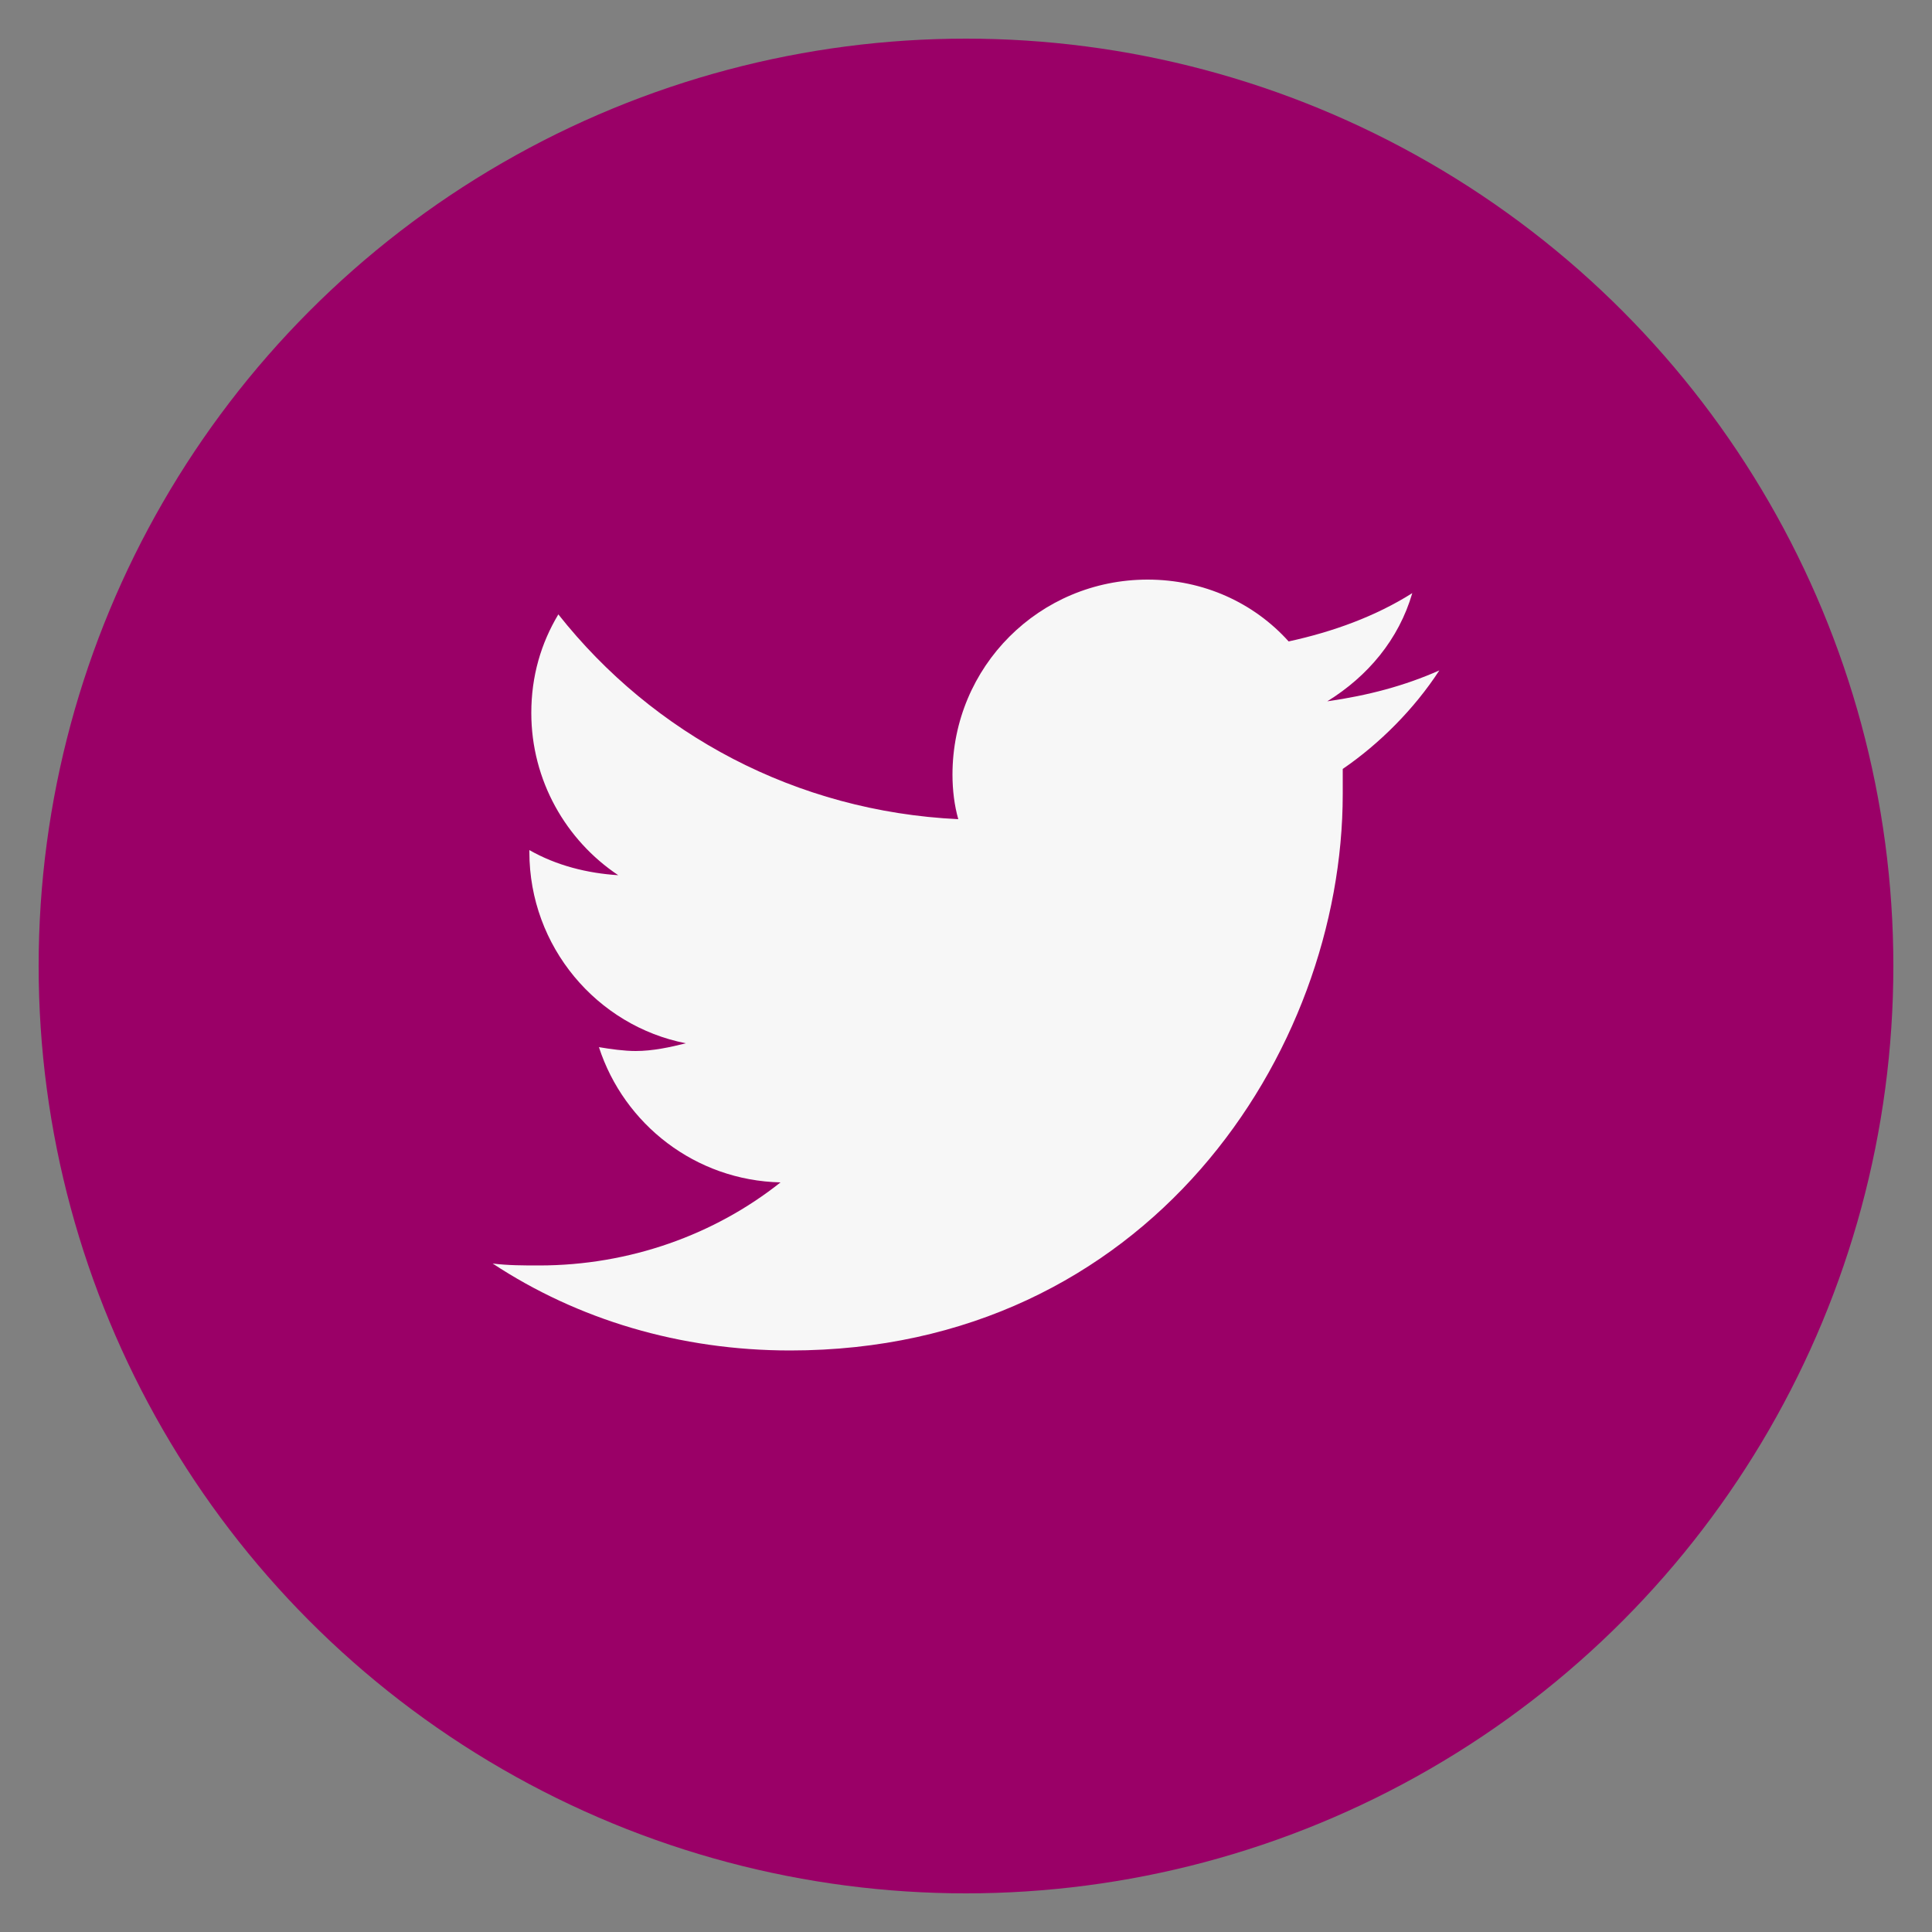 <?xml version="1.0" encoding="utf-8"?>
<!-- Generator: Adobe Illustrator 24.3.0, SVG Export Plug-In . SVG Version: 6.00 Build 0)  -->
<svg version="1.1" id="twitter" xmlns="http://www.w3.org/2000/svg" xmlns:xlink="http://www.w3.org/1999/xlink" x="0px" y="0px"
	 viewBox="0 0 100 100" style="enable-background:new 0 0 100 100;" xml:space="preserve">
<rect x="0" y="0" width="100" height="100" fill="#808080" stroke="none"/>
<style type="text/css">
	.st0{fill:#9A0067;}
	.st1{fill:#F7F7F7;}
</style>
<circle class="st0" cx="50" cy="50" r="48"/>
<path class="st1" d="M74.5,34.7c-1.8,0.8-3.7,1.3-5.8,1.6c2.1-1.3,3.7-3.2,4.4-5.6c-1.9,1.2-4.1,2-6.4,2.5c-1.8-2-4.4-3.2-7.3-3.2
	c-5.6,0-10.1,4.5-10.1,10.1c0,0.8,0.1,1.6,0.3,2.3c-8.4-0.4-15.8-4.4-20.7-10.6c-0.9,1.5-1.4,3.2-1.4,5.1c0,3.5,1.8,6.6,4.5,8.4
	c-1.6-0.1-3.2-0.5-4.6-1.3c0,0,0,0.1,0,0.1c0,4.9,3.5,9,8.1,9.9c-0.8,0.2-1.7,0.4-2.6,0.4c-0.6,0-1.3-0.1-1.9-0.2c1.3,4,5,6.9,9.4,7
	c-3.4,2.7-7.8,4.3-12.5,4.3c-0.8,0-1.6,0-2.4-0.1c4.4,2.9,9.7,4.5,15.4,4.5c18.5,0,28.6-15.4,28.6-28.8c0-0.4,0-0.9,0-1.3
	C71.4,38.5,73.2,36.7,74.5,34.7z"/>
</svg>
